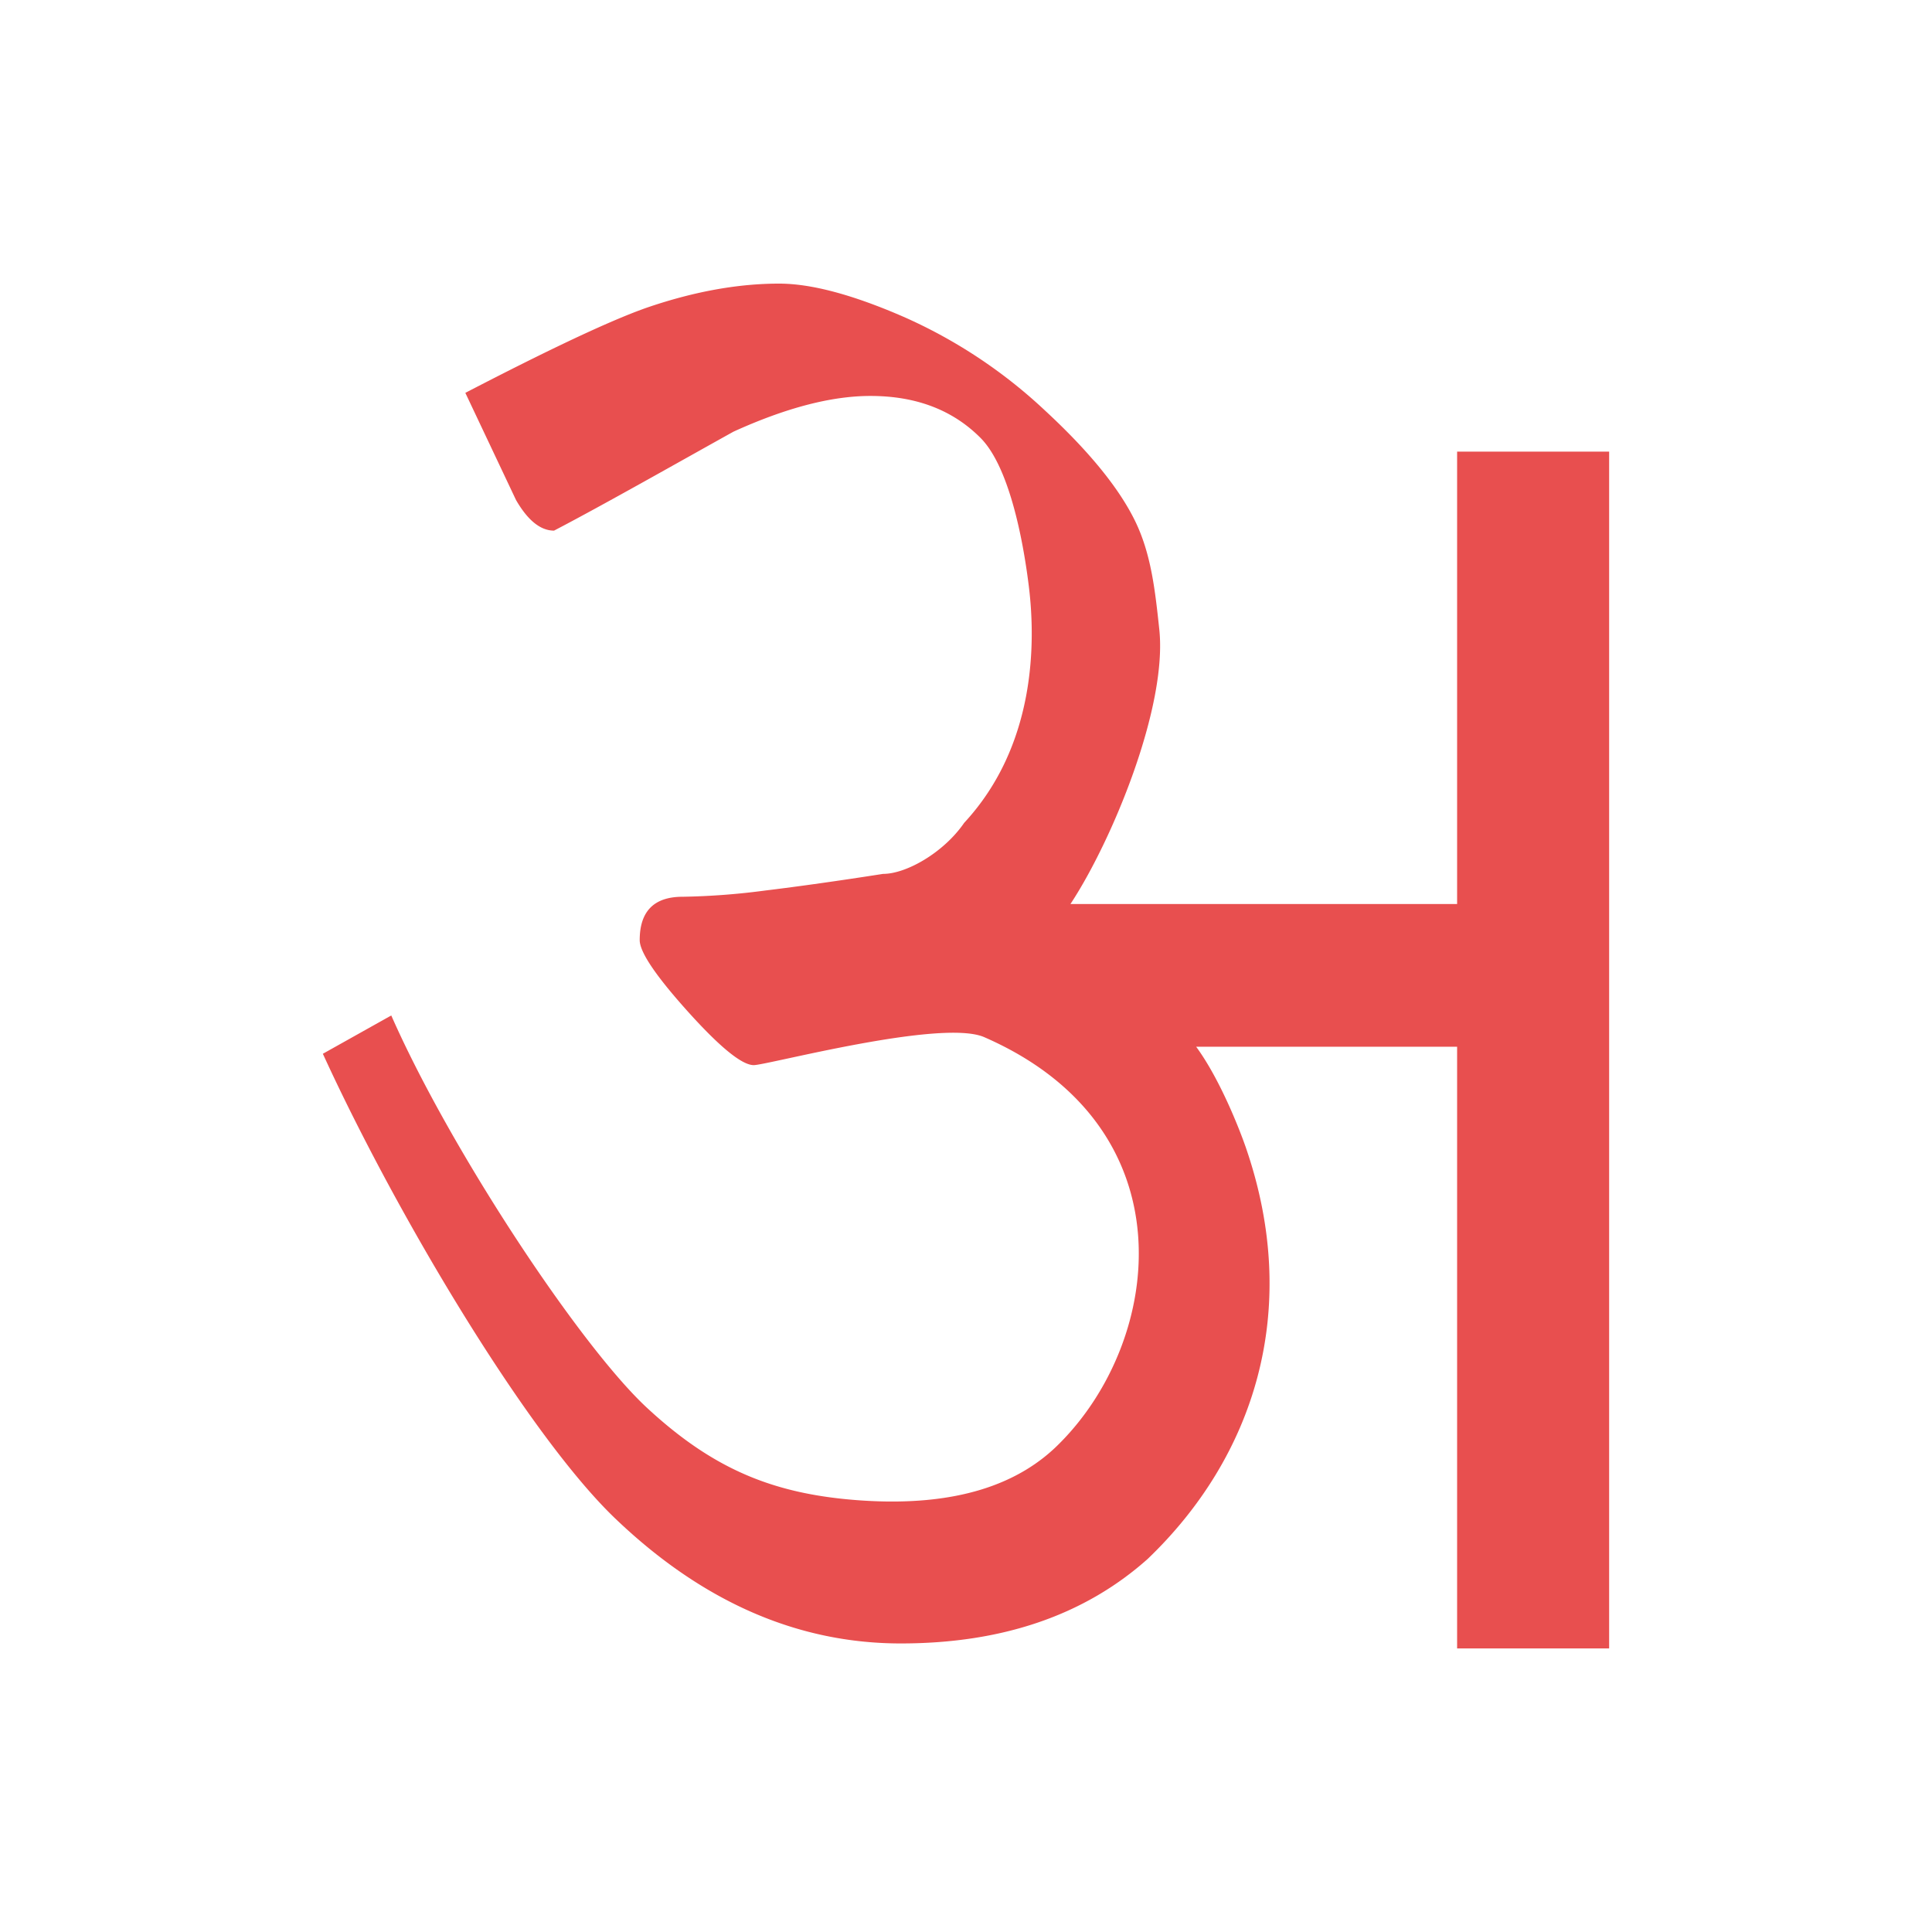 <svg id="Layer_1" data-name="Layer 1" xmlns="http://www.w3.org/2000/svg" width="512" height="512" viewBox="0 0 512 512">
  <defs>
    <style>
      .cls-1 {
        fill: #e84f4f;
      }
    </style>
  </defs>
  <path class="cls-1" d="M426.44,119.68V436.85H386.15V277.4H317c6.28,8.55,11.47,21.83,13.12,26.59,15,43.32,2.12,82.26-26,109.17Q279,435.53,238.72,435.53q-41,0-75.56-33c-23.07-22-57.9-80.23-77.6-123.27l18.13-10.15c15.67,35.61,50,87.48,67.71,103.92s33.79,23,56.57,24.59c25.74,1.78,42.33-4.44,52.87-15.16,27.48-27.56,34.54-83.79-20-107.6-11.34-4.95-57.51,7.41-61.09,7.41q-4.69,0-17.46-14.2t-12.76-18.93q0-11.5,11.42-11.49A188.56,188.56,0,0,0,202.78,236q13.77-1.68,31.24-4.41c6.26,0,16.17-5.76,21.49-13.52,19-20.49,19-47.8,17.12-62.86-1.61-13-5.37-31.7-12.76-39.14s-17.12-11.14-29.21-11.14q-15.47,0-36.27,9.46c-13,7.22-34.58,19.47-47.56,26.23q-5.39,0-10.08-8.11l-13.43-28.4c14.77-7.66,36.82-18.79,48.9-22.85s23.51-6.1,34.26-6.1q12.75,0,32.91,8.77A133.52,133.52,0,0,1,277,108.85q17.46,16.16,23.84,29.28c4.25,8.76,5.28,18.37,6.38,28.63,2.21,20.55-12.5,56.05-23.54,72.82H386.15V119.68Z"/>
</svg>
